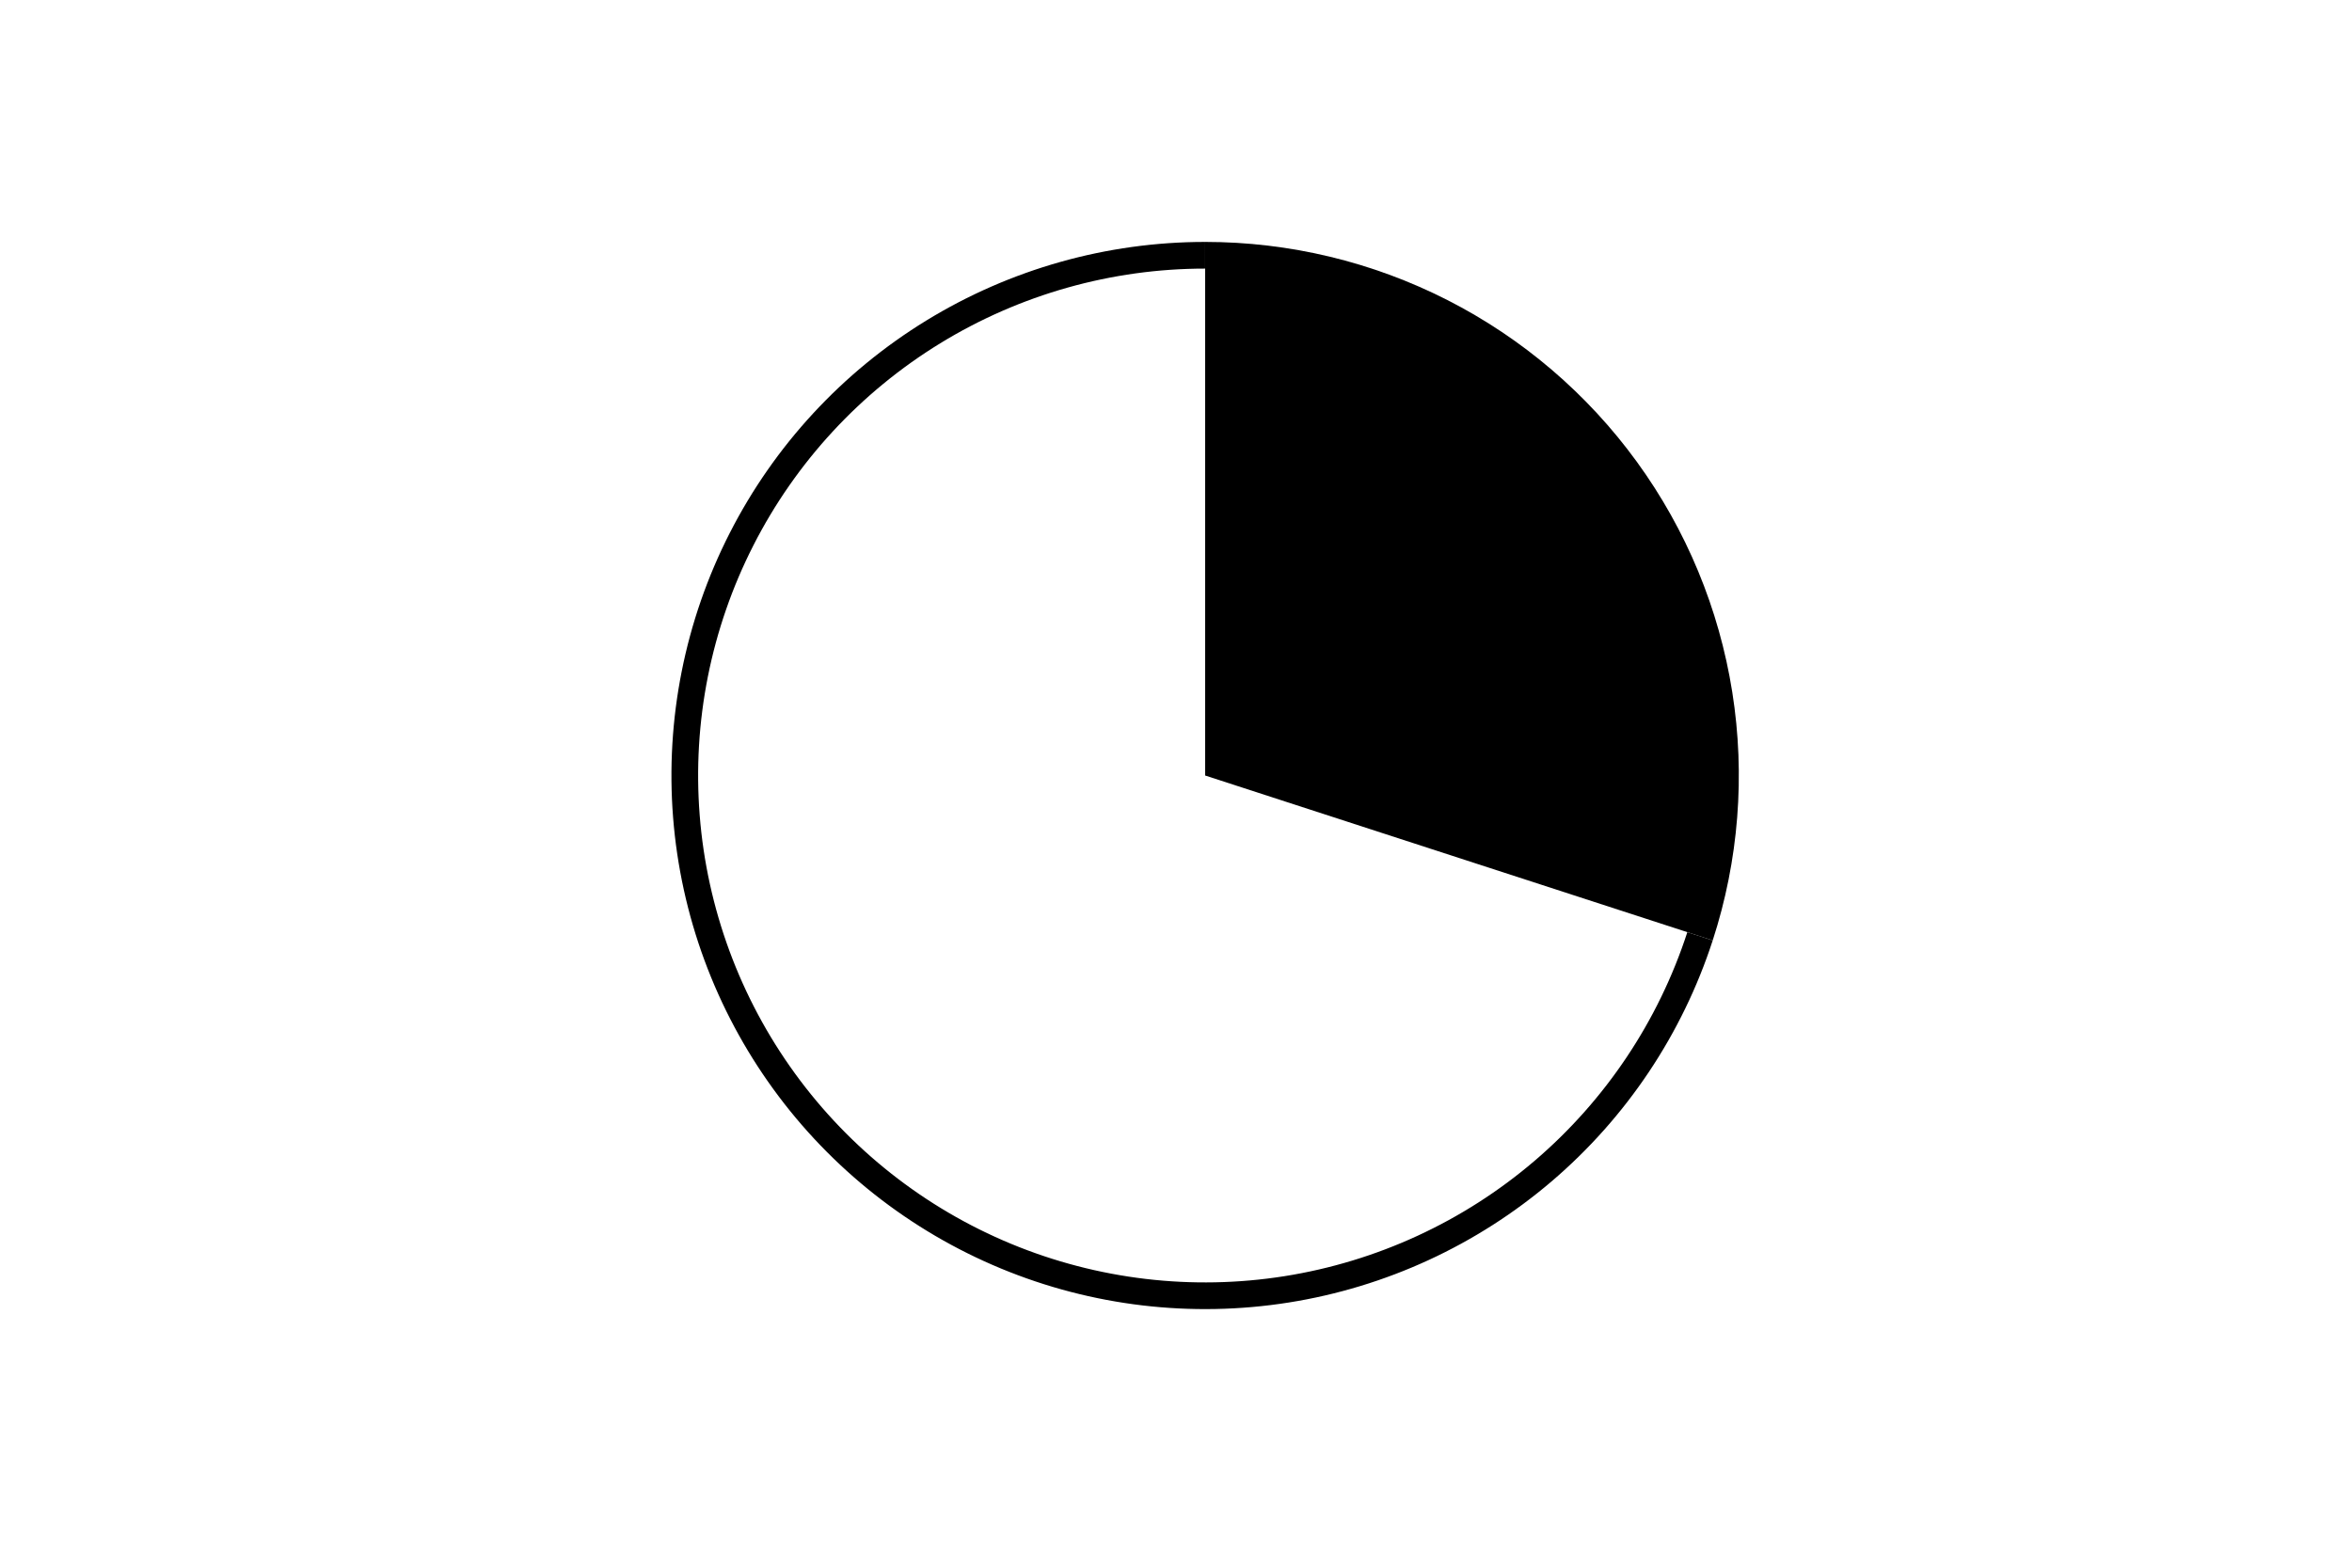 <svg height="288pt" stroke-linejoin="round" viewBox="0 0 432 288" width="432pt" xmlns="http://www.w3.org/2000/svg"><g stroke-linejoin="round"><path d="m0 288h432v-288h-432z" fill="none"/><g><path d="m314.58 172.761c4.78-14.712 6.011-30.348 3.591-45.626-2.42-15.278-8.422-29.769-17.514-42.284-9.092-12.514-21.019-22.701-34.802-29.724-13.783-7.023-29.034-10.684-44.503-10.684v98.026z"/><path d="m221.352 44.444c-18.077 0-35.806 5-51.218 14.445-15.413 9.445-27.917 22.972-36.123 39.078-8.207 16.106-11.8 34.173-10.382 52.194 1.418 18.021 7.794 35.303 18.419 49.927 10.625 14.624 25.091 26.028 41.792 32.946 16.701 6.918 34.994 9.083 52.848 6.255 17.854-2.828 34.583-10.54 48.328-22.28 13.745-11.74 23.979-27.056 29.565-44.248l-4.661-1.515c-5.307 16.332-15.029 30.883-28.087 42.035-13.058 11.153-28.95 18.479-45.912 21.166-16.961 2.686-34.34.63-50.205-5.942s-29.608-17.406-39.702-31.299c-10.094-13.893-16.151-30.311-17.498-47.431-1.347-17.12 2.067-34.283 9.863-49.584 7.796-15.301 19.675-28.151 34.317-37.124s31.485-13.723 48.657-13.723z"/></g></g></svg>